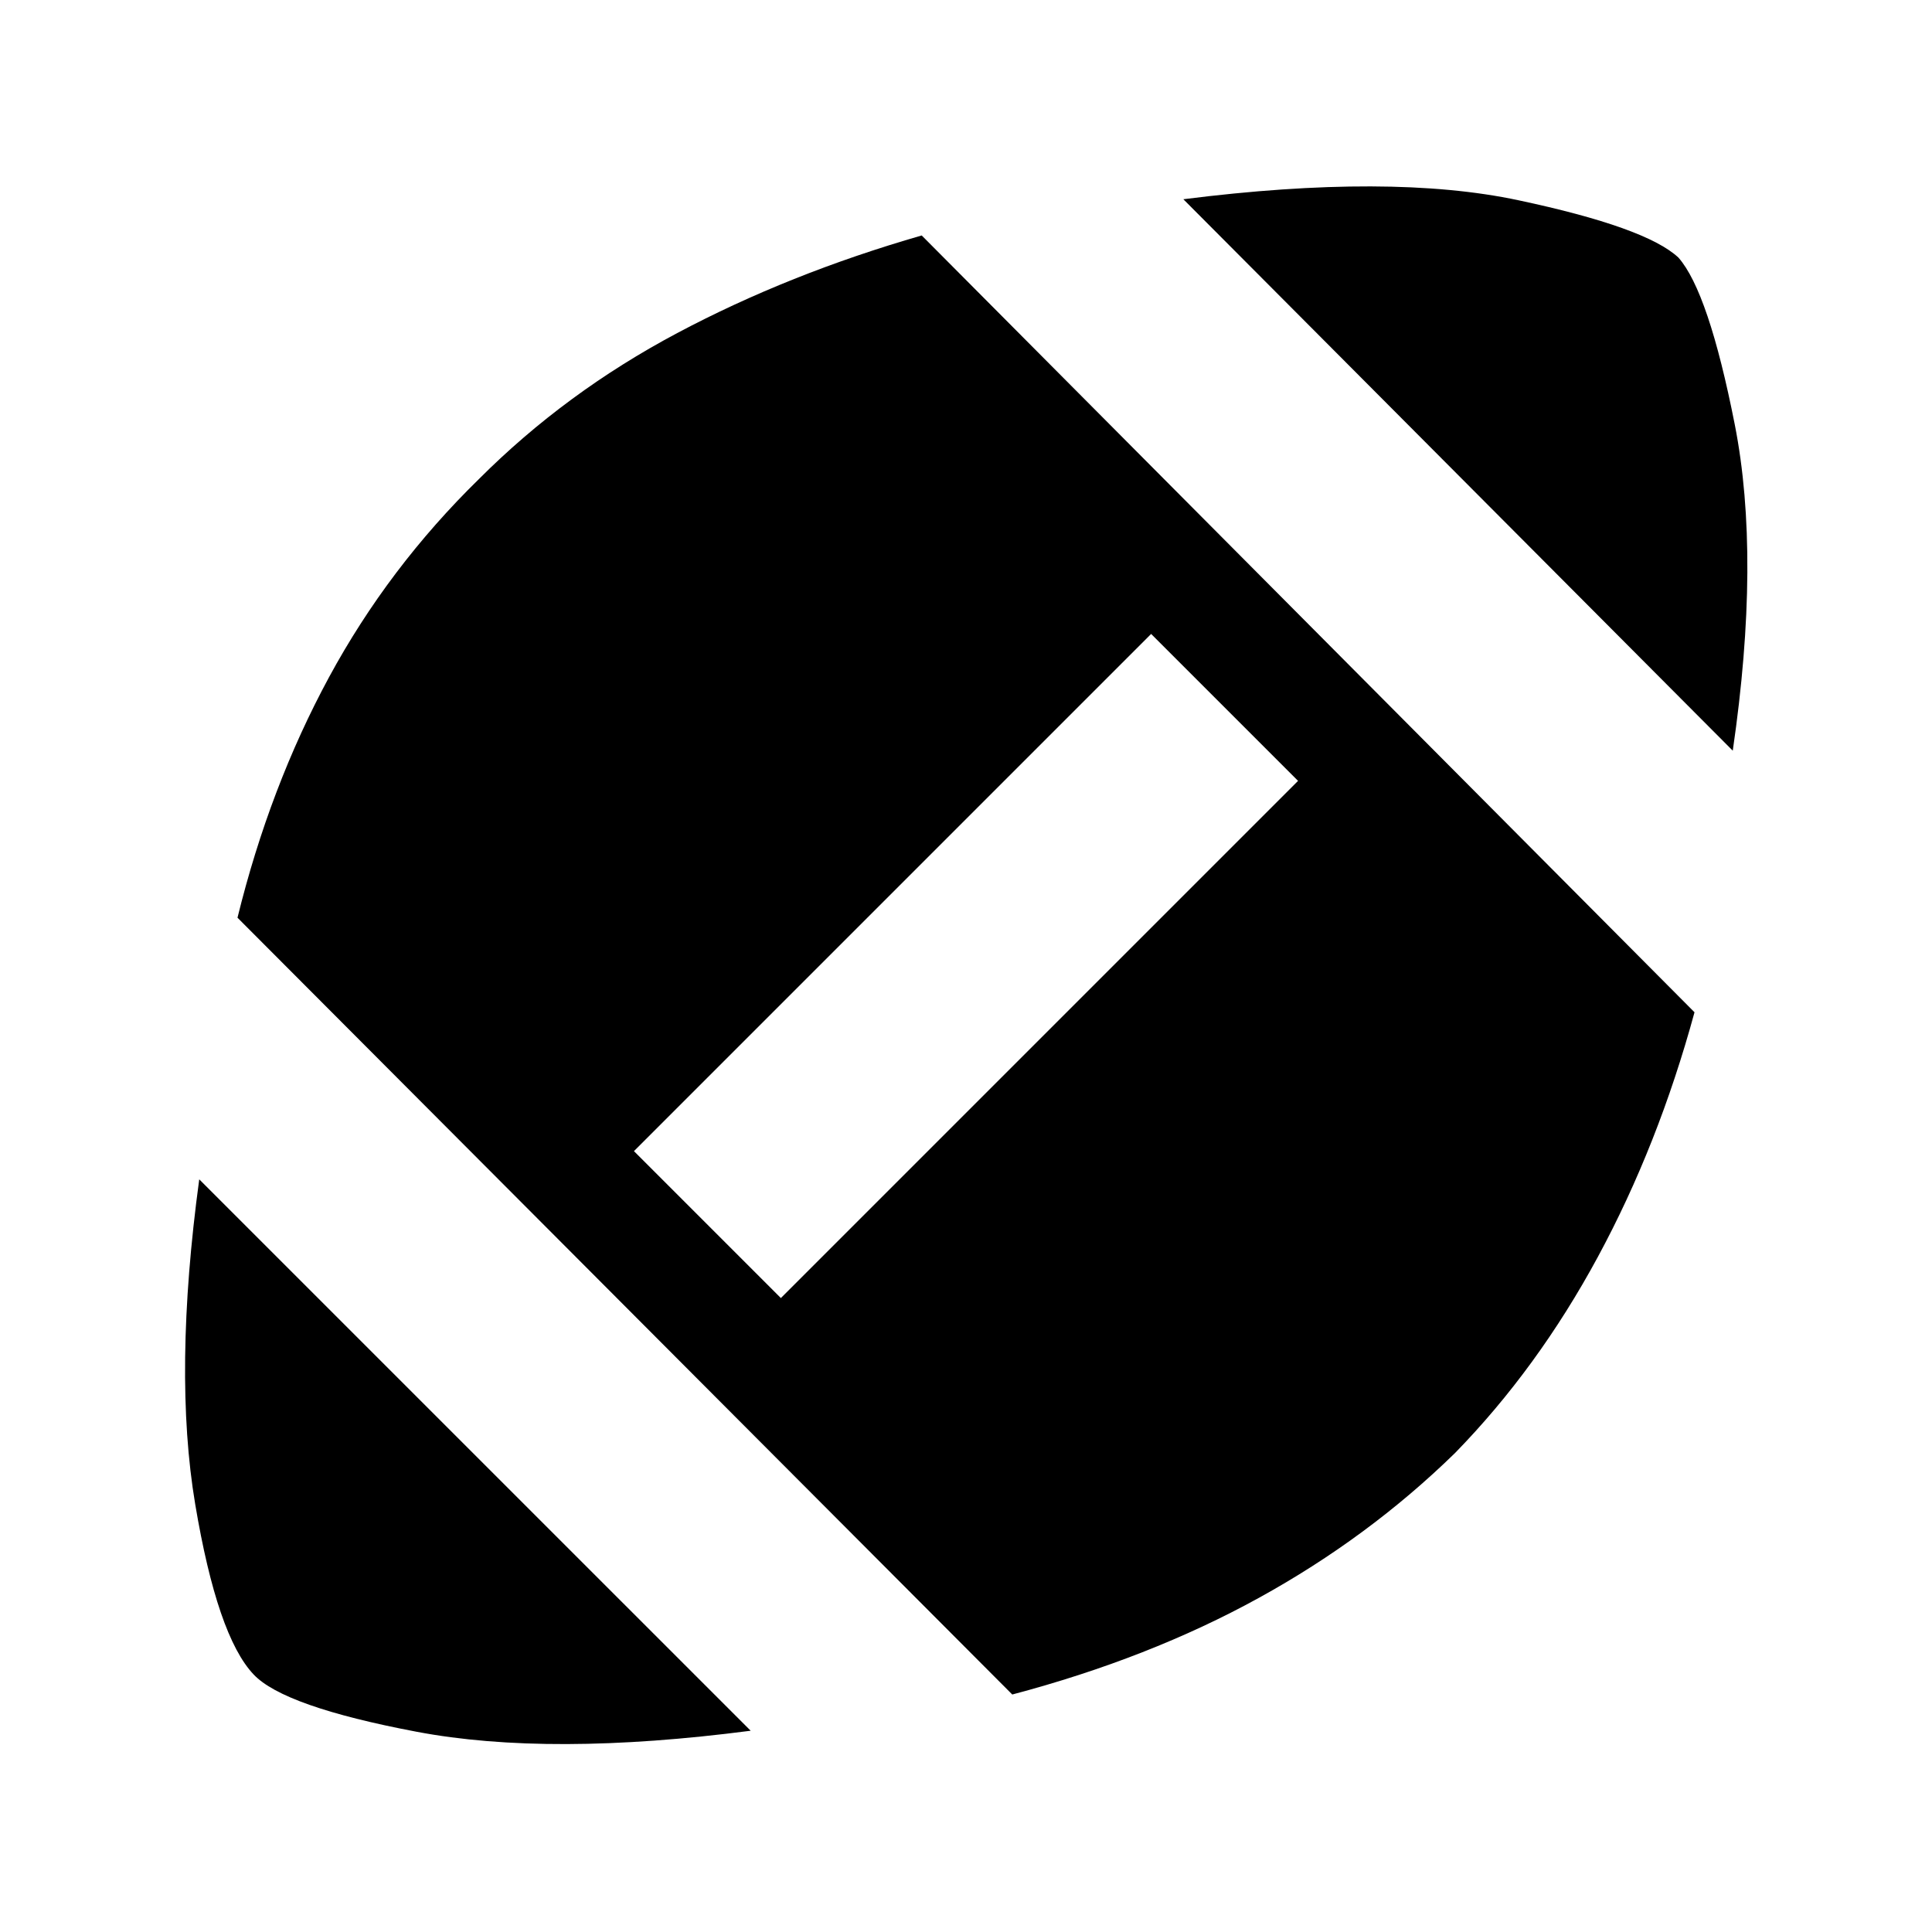 <svg xmlns="http://www.w3.org/2000/svg" height="40" width="40"><path d="M15.542 35.833q-4.167.542-6.917.021T5.25 34.667q-.75-.792-1.208-3.521-.459-2.729.083-6.729Zm5.416-.75L4.917 19q.666-2.708 1.895-4.979 1.23-2.271 3.105-4.104 1.791-1.792 4.104-3.021 2.312-1.229 5.062-2.021l16 16.083q-.75 2.75-2 5.063-1.25 2.312-2.958 4.062-1.792 1.75-4.063 3-2.27 1.25-5.104 2Zm-4.791-8.208 10.708-10.708-3.042-3.042-10.708 10.708Zm19.708-11.333L24.5 4.125q4.292-.542 6.937.021 2.646.562 3.313 1.187.625.709 1.167 3.459.541 2.75-.042 6.75Z"/></svg>